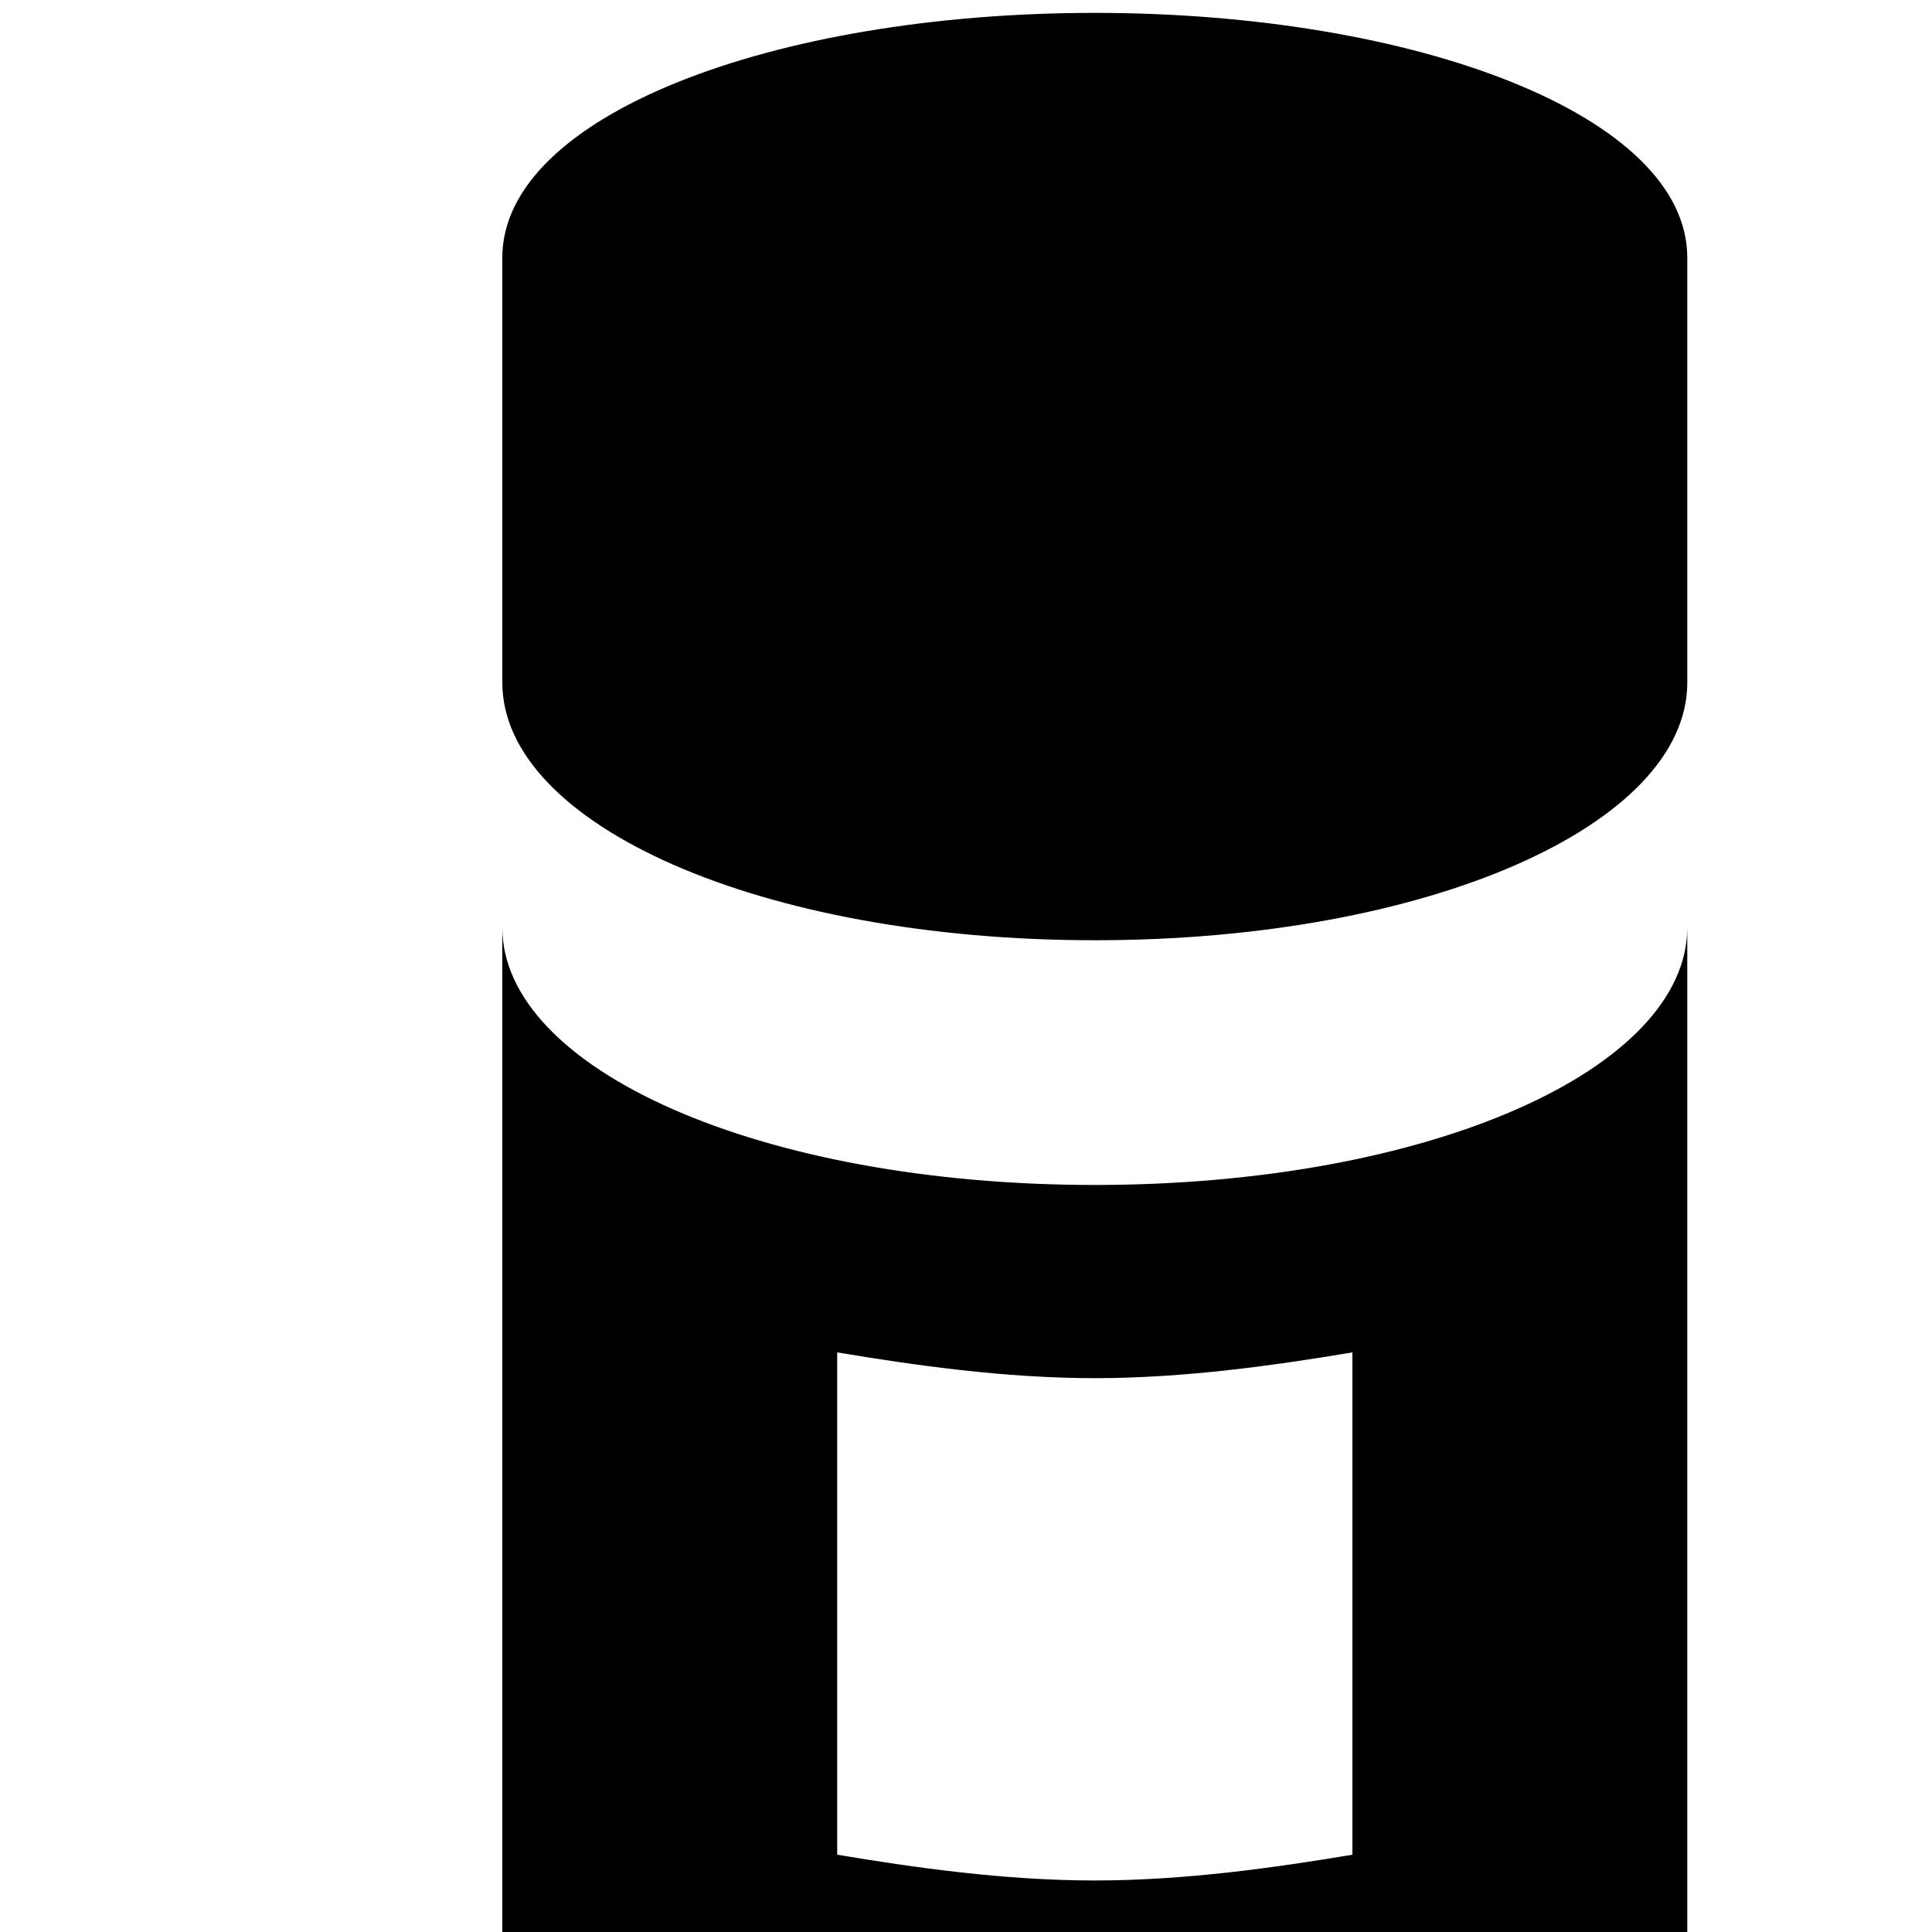 <?xml version="1.0" encoding="utf-8"?>
<!-- Generator: Adobe Illustrator 17.1.0, SVG Export Plug-In . SVG Version: 6.00 Build 0)  -->
<!DOCTYPE svg PUBLIC "-//W3C//DTD SVG 1.1//EN" "http://www.w3.org/Graphics/SVG/1.1/DTD/svg11.dtd">
<svg version="1.1"
	 id="svg4619" xmlns:cc="http://creativecommons.org/ns#" xmlns:svg="http://www.w3.org/2000/svg" xmlns:inkscape="http://www.inkscape.org/namespaces/inkscape" xmlns:rdf="http://www.w3.org/1999/02/22-rdf-syntax-ns#" xmlns:dc="http://purl.org/dc/elements/1.1/"
	 xmlns="http://www.w3.org/2000/svg" xmlns:xlink="http://www.w3.org/1999/xlink" x="0px" y="0px" viewBox="0 0 15 15"
	 enable-background="new 0 0 15 15" xml:space="preserve">
<path style="fill:#000000;fill-opacity:1" id="path14594" inkscape:connector-curvature="0" d="M8.5,0.1C6,0.1,3.9,0.9,3.9,2v3.3c0,1.1,2,2,4.6,2s4.6-0.9,4.6-2V2
	C13.1,0.9,11,0.1,8.5,0.1z M3.9,7.2v8.5c0,0,1.3,1.3,4.6,1.3c3.3,0,4.6-1.3,4.6-1.3V7.2c0,1.1-2,2-4.6,2S3.9,8.3,3.9,7.2z M6.5,10.5
	c0.6,0.1,1.3,0.2,2,0.2s1.4-0.1,2-0.2v3.9c-0.6,0.1-1.3,0.2-2,0.2s-1.4-0.1-2-0.2V10.5z"/>
</svg>
